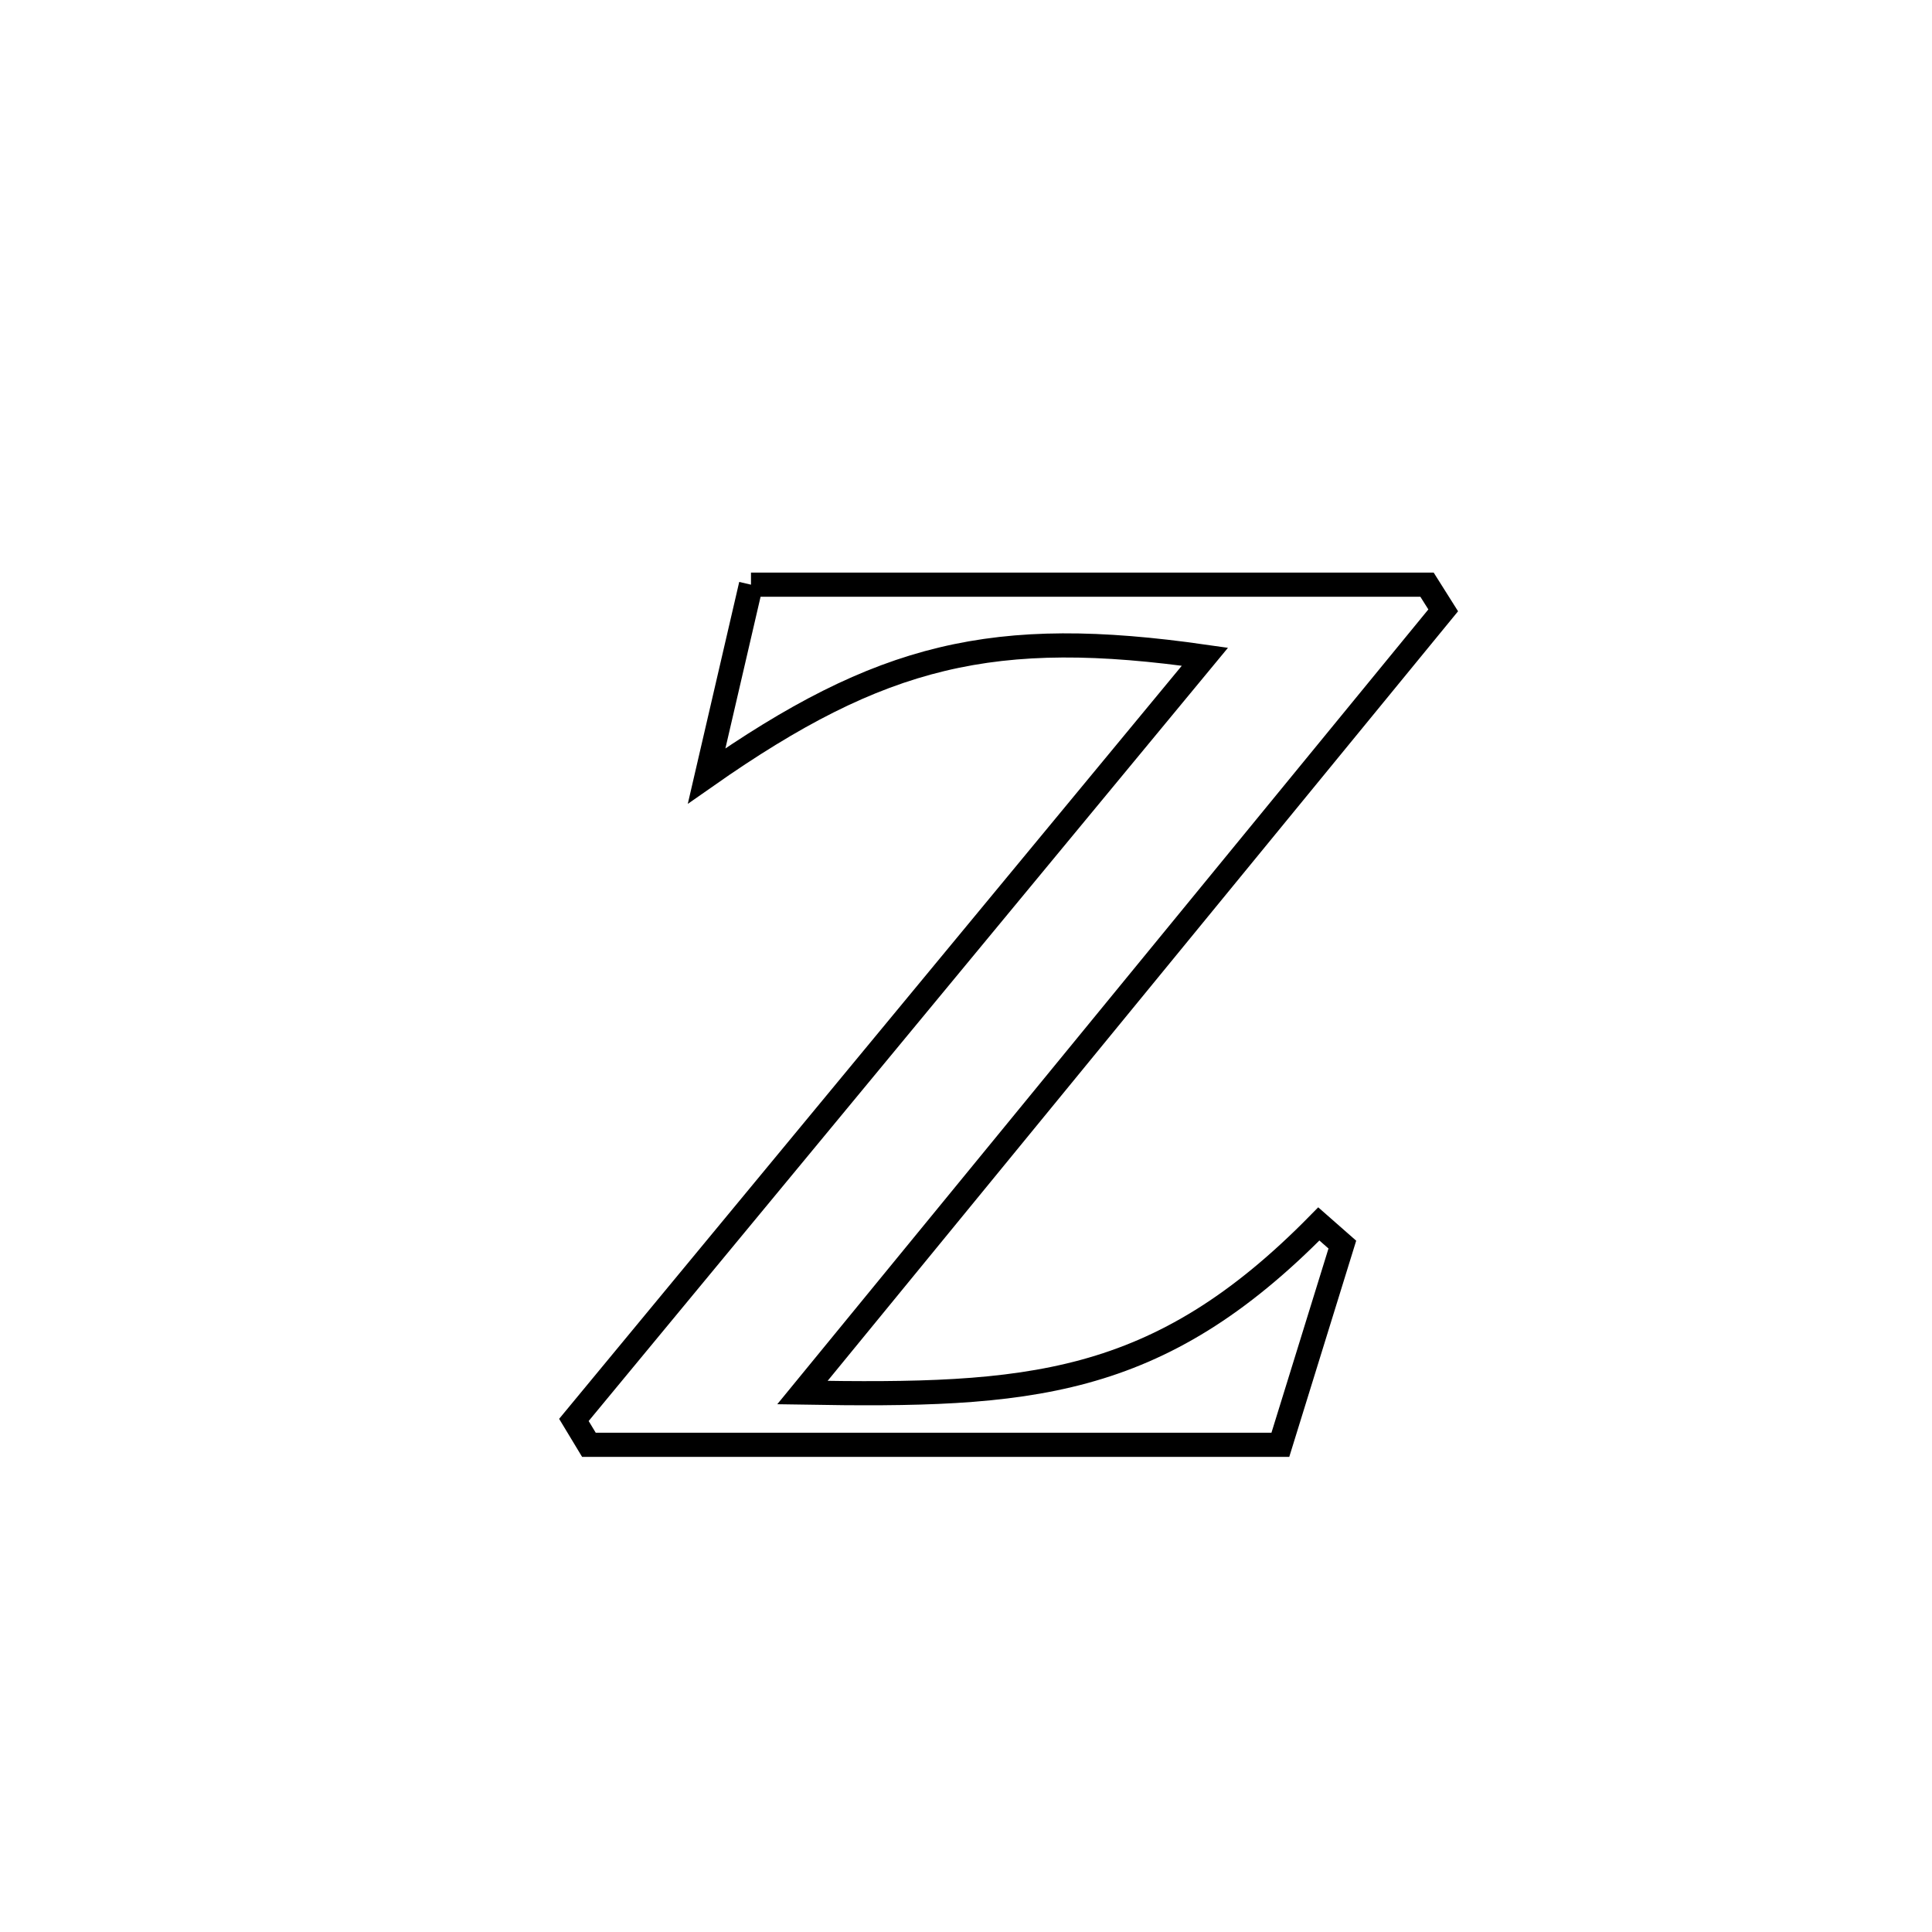 <svg xmlns="http://www.w3.org/2000/svg" viewBox="0.0 0.0 24.0 24.0" height="200px" width="200px"><path fill="none" stroke="black" stroke-width=".3" stroke-opacity="1.0"  filling="0" d="M9.329 7.263 L9.329 7.263 C10.729 7.263 12.128 7.263 13.528 7.263 C14.928 7.263 16.327 7.263 17.727 7.263 L17.727 7.263 C17.794 7.369 17.861 7.476 17.928 7.582 L17.928 7.582 C16.602 9.201 15.275 10.821 13.948 12.44 C12.621 14.06 11.294 15.68 9.968 17.299 L9.968 17.299 C12.762 17.346 14.375 17.25 16.383 15.204 L16.383 15.204 C16.48 15.289 16.577 15.375 16.675 15.461 L16.675 15.461 C16.418 16.29 16.161 17.119 15.905 17.948 L15.905 17.948 C14.473 17.948 13.042 17.948 11.61 17.948 C10.179 17.948 8.748 17.948 7.316 17.948 L7.316 17.948 C7.254 17.845 7.191 17.742 7.129 17.639 L7.129 17.639 C8.435 16.059 9.742 14.479 11.049 12.898 C12.355 11.318 13.662 9.738 14.968 8.158 L14.968 8.158 C12.347 7.783 10.946 8.121 8.778 9.639 L8.778 9.639 C8.961 8.847 9.145 8.055 9.329 7.263 L9.329 7.263"></path></svg>